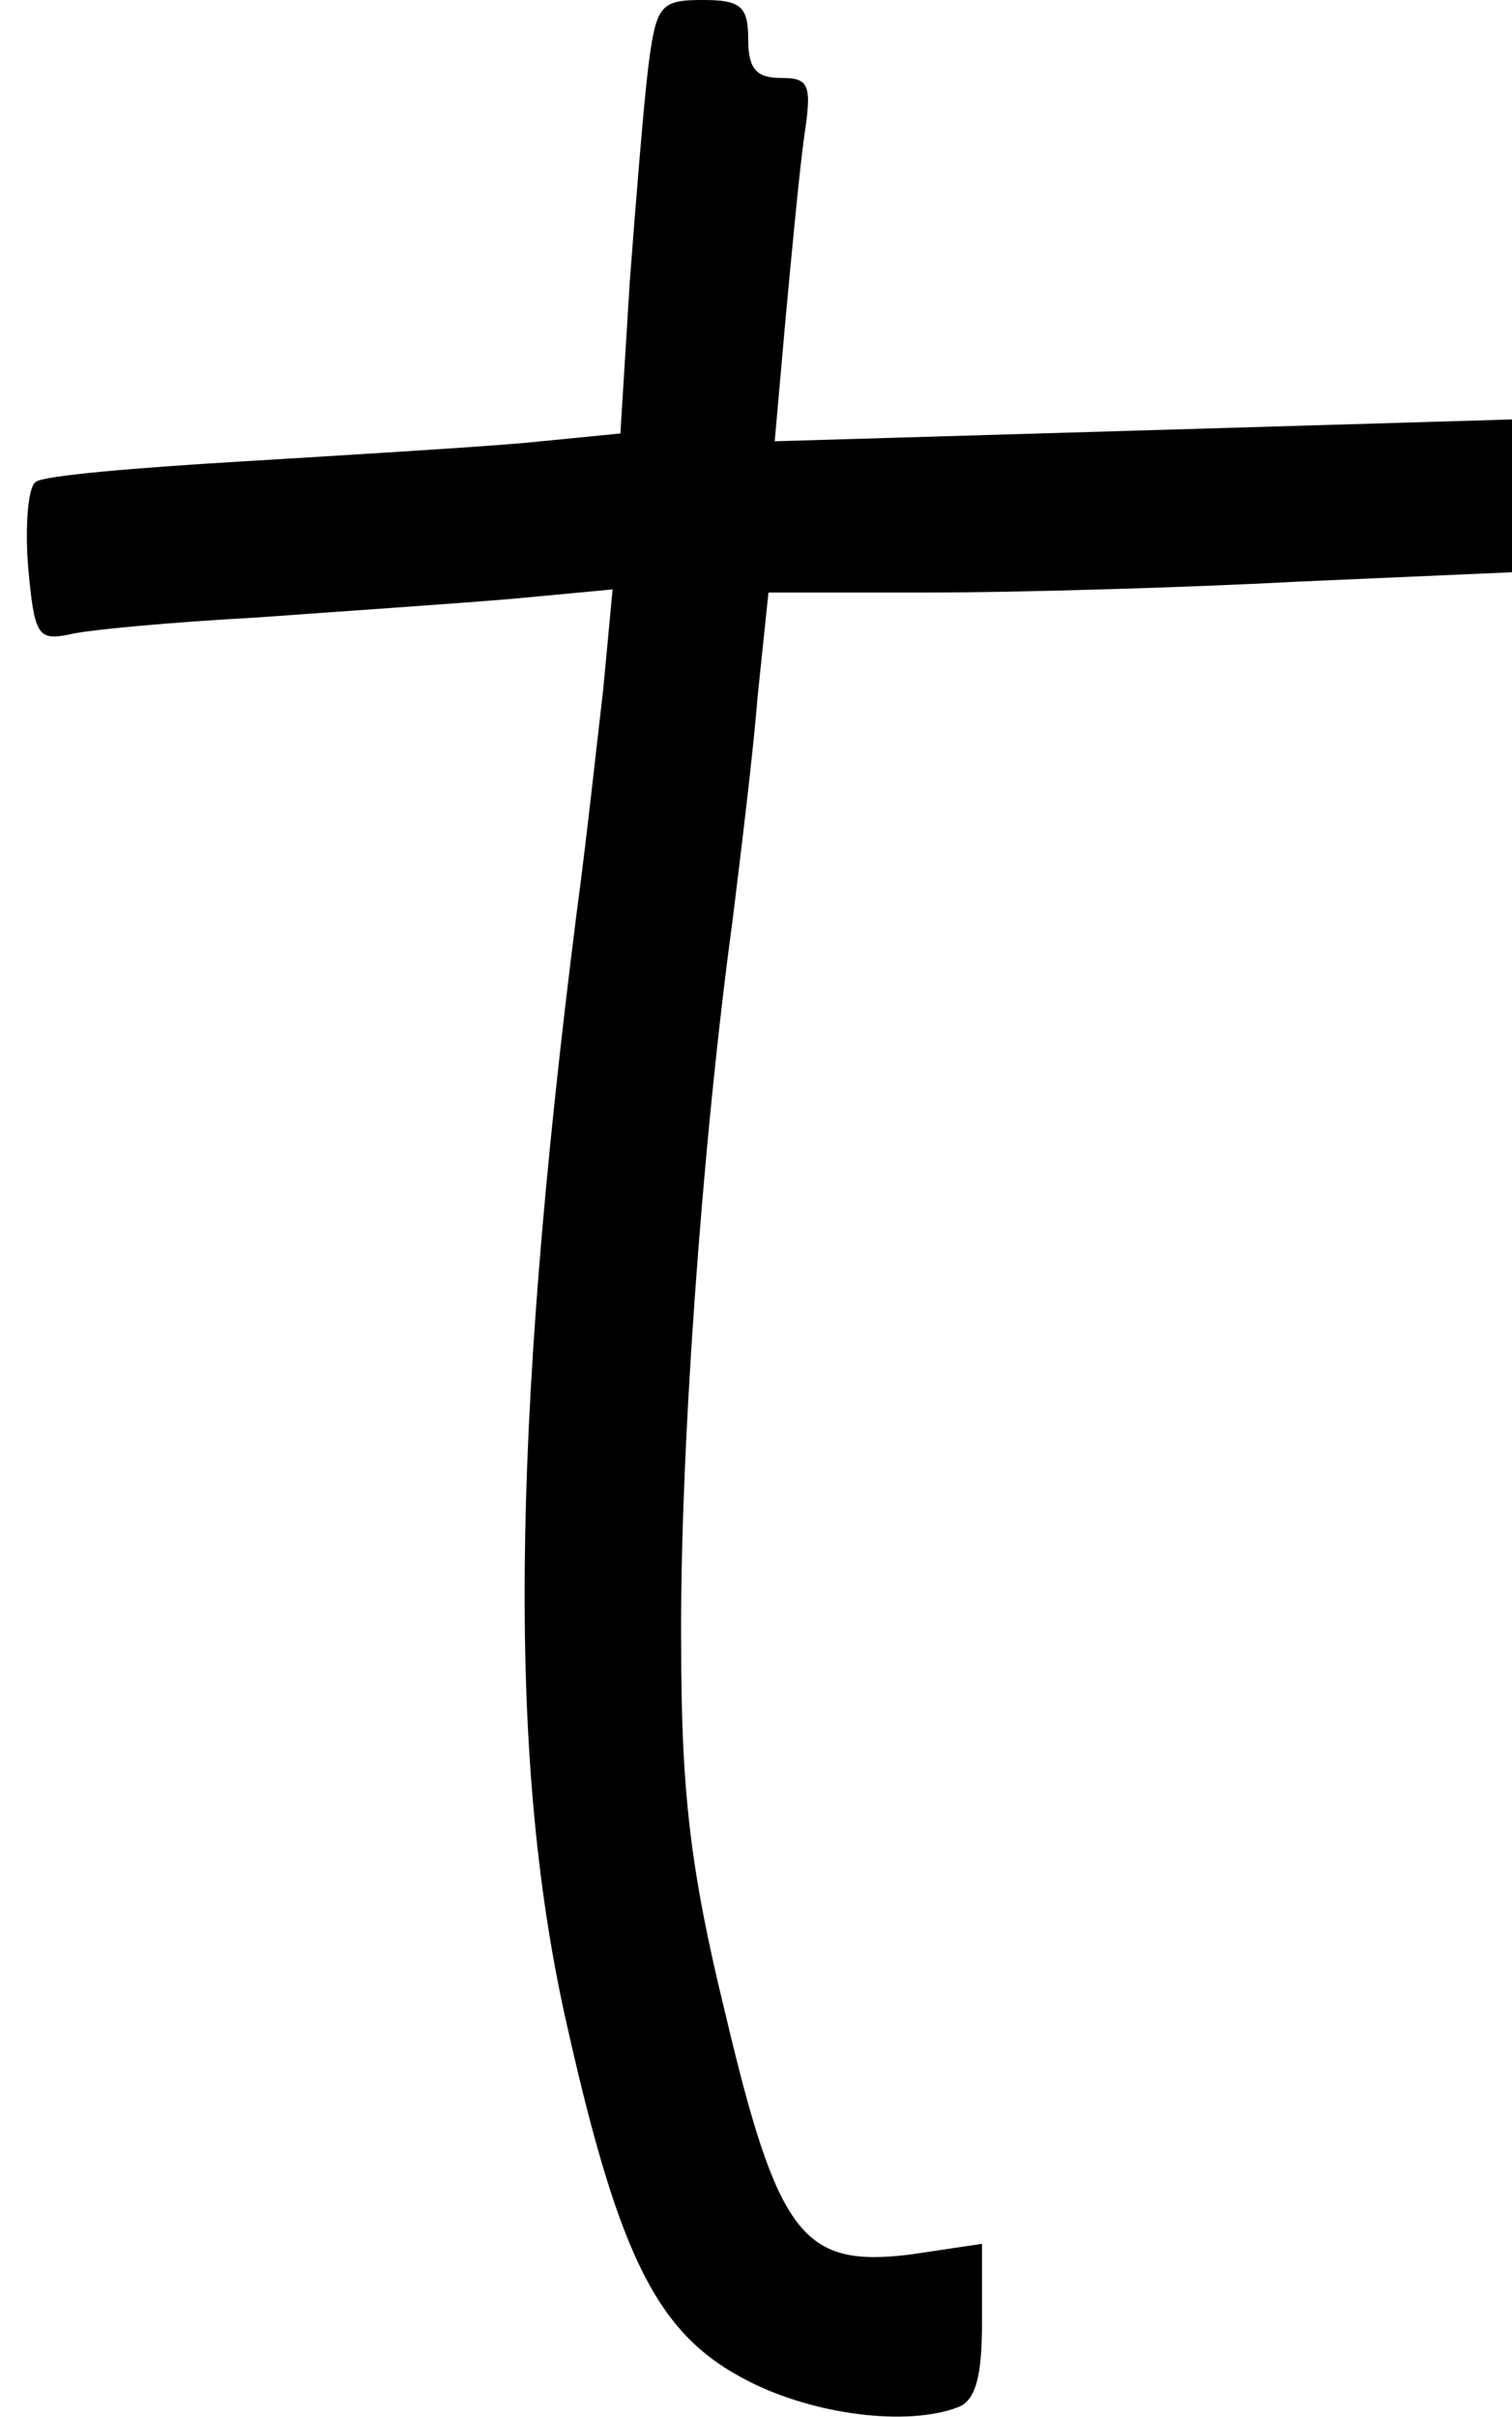 <?xml version="1.0" standalone="no"?>
<!DOCTYPE svg PUBLIC "-//W3C//DTD SVG 20010904//EN"
 "http://www.w3.org/TR/2001/REC-SVG-20010904/DTD/svg10.dtd">
<svg version="1.0" xmlns="http://www.w3.org/2000/svg"
 width="97pt" height="155pt" viewBox="0 0 97 155"
 preserveAspectRatio="xMidYMid meet">
<g transform="translate(0,155) scale(0.1,-0.1)"
fill="#000000" stroke="none">
<path d="M416 1508 c-3 -24 -8 -86 -12 -139 l-6 -97 -61 -6 c-34 -3 -117 -8
-183 -12 -67 -4 -126 -9 -131 -13 -5 -3 -7 -28 -5 -54 4 -44 6 -48 26 -44 11
3 66 8 121 11 55 4 129 9 164 12 l64 6 -6 -64 c-4 -34 -11 -99 -17 -143 -43
-339 -44 -549 -6 -715 34 -151 59 -198 116 -227 43 -22 102 -29 134 -17 12 4
16 20 16 55 l0 50 -47 -7 c-68 -8 -84 12 -118 156 -22 90 -28 141 -28 235 -1
118 13 318 33 465 5 41 13 105 16 143 l7 67 102 0 c56 0 163 3 238 7 l137 6 0
49 0 49 -236 -7 -237 -7 7 79 c4 43 9 96 12 117 5 33 3 37 -15 37 -16 0 -21 6
-21 25 0 21 -5 25 -29 25 -27 0 -30 -3 -35 -42z"/>
</g>
</svg>
